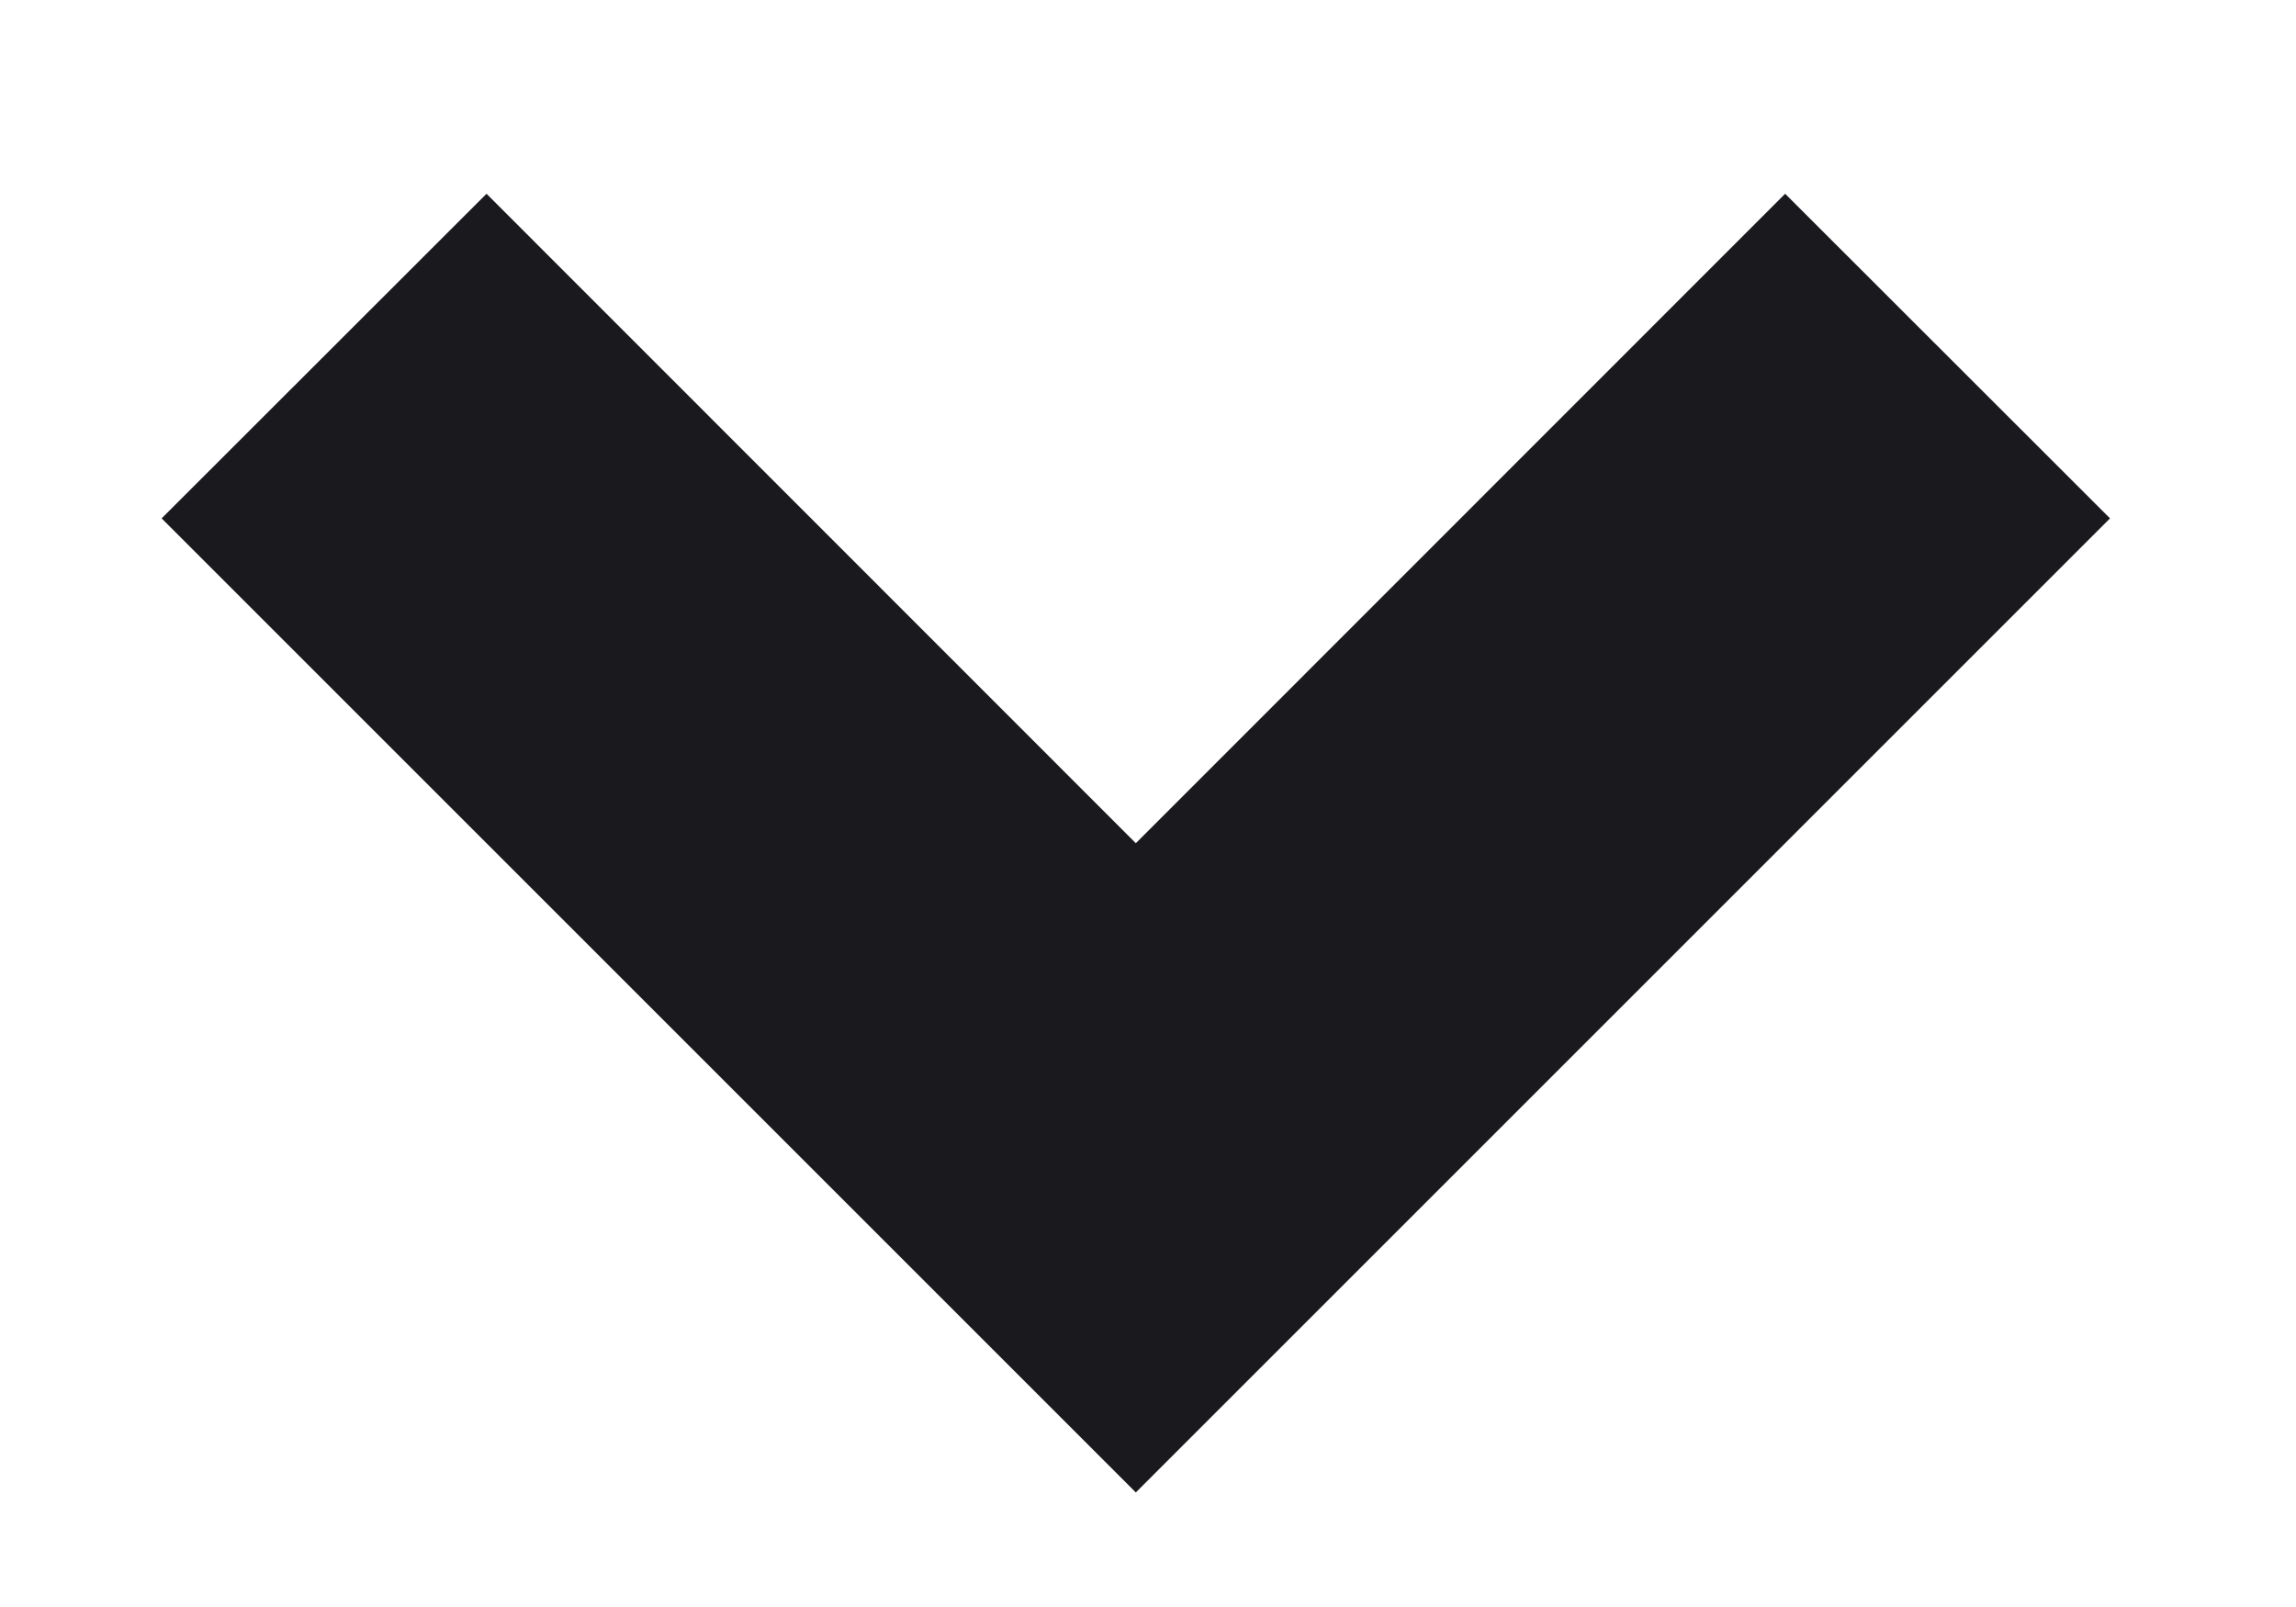 <svg width="10" height="7" viewBox="0 0 10 7" fill="none" xmlns="http://www.w3.org/2000/svg">
<path d="M4.947 6.501L0.704 2.258L2.119 0.844L4.947 3.673L7.775 0.844L9.19 2.258L4.947 6.501Z" fill="#1A191E"/>
</svg>
